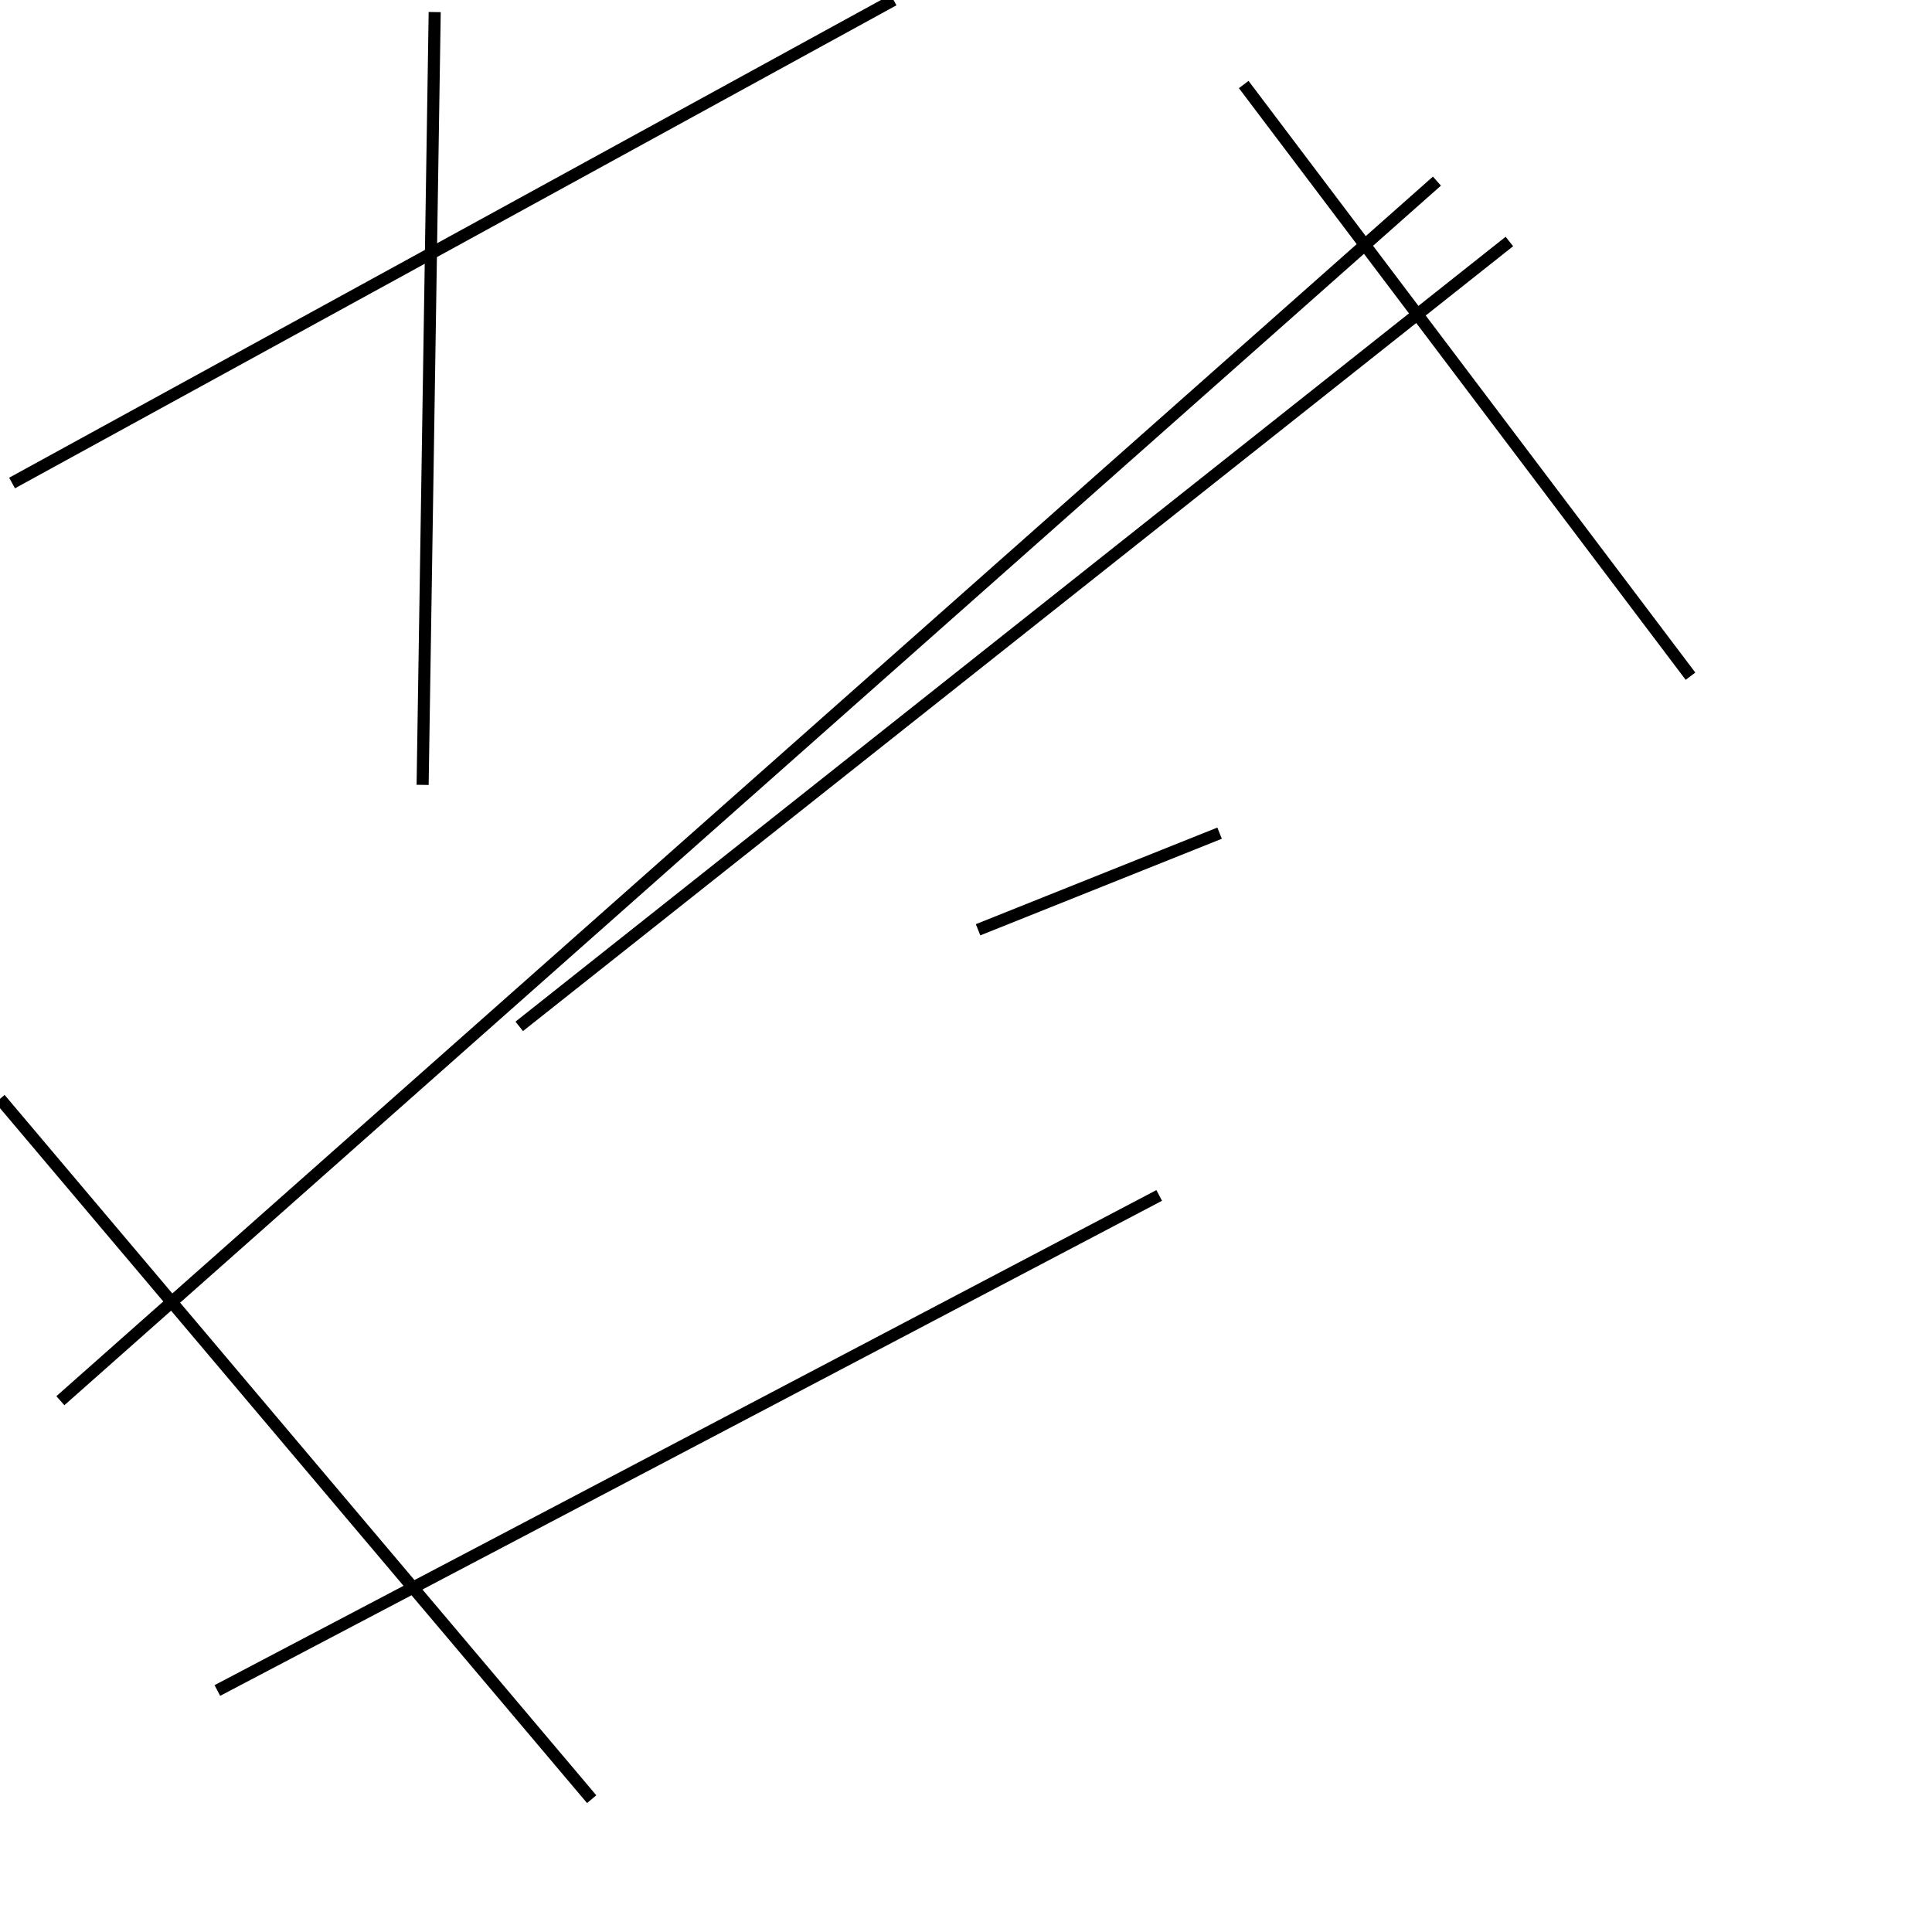 <?xml version="1.0" encoding="utf-8" ?>
<svg baseProfile="full" height="160" version="1.1" width="160" xmlns="http://www.w3.org/2000/svg" xmlns:ev="http://www.w3.org/2001/xml-events" xmlns:xlink="http://www.w3.org/1999/xlink"><defs /><line stroke="black" stroke-width="1" x1="36" x2="35" y1="1" y2="65" /><line stroke="black" stroke-width="1" x1="103" x2="140" y1="7" y2="56" /><line stroke="black" stroke-width="1" x1="49" x2="0" y1="149" y2="91" /><line stroke="black" stroke-width="1" x1="125" x2="43" y1="20" y2="85" /><line stroke="black" stroke-width="1" x1="74" x2="1" y1="0" y2="40" /><line stroke="black" stroke-width="1" x1="101" x2="81" y1="69" y2="77" /><line stroke="black" stroke-width="1" x1="119" x2="5" y1="15" y2="116" /><line stroke="black" stroke-width="1" x1="18" x2="96" y1="140" y2="99" /></svg>